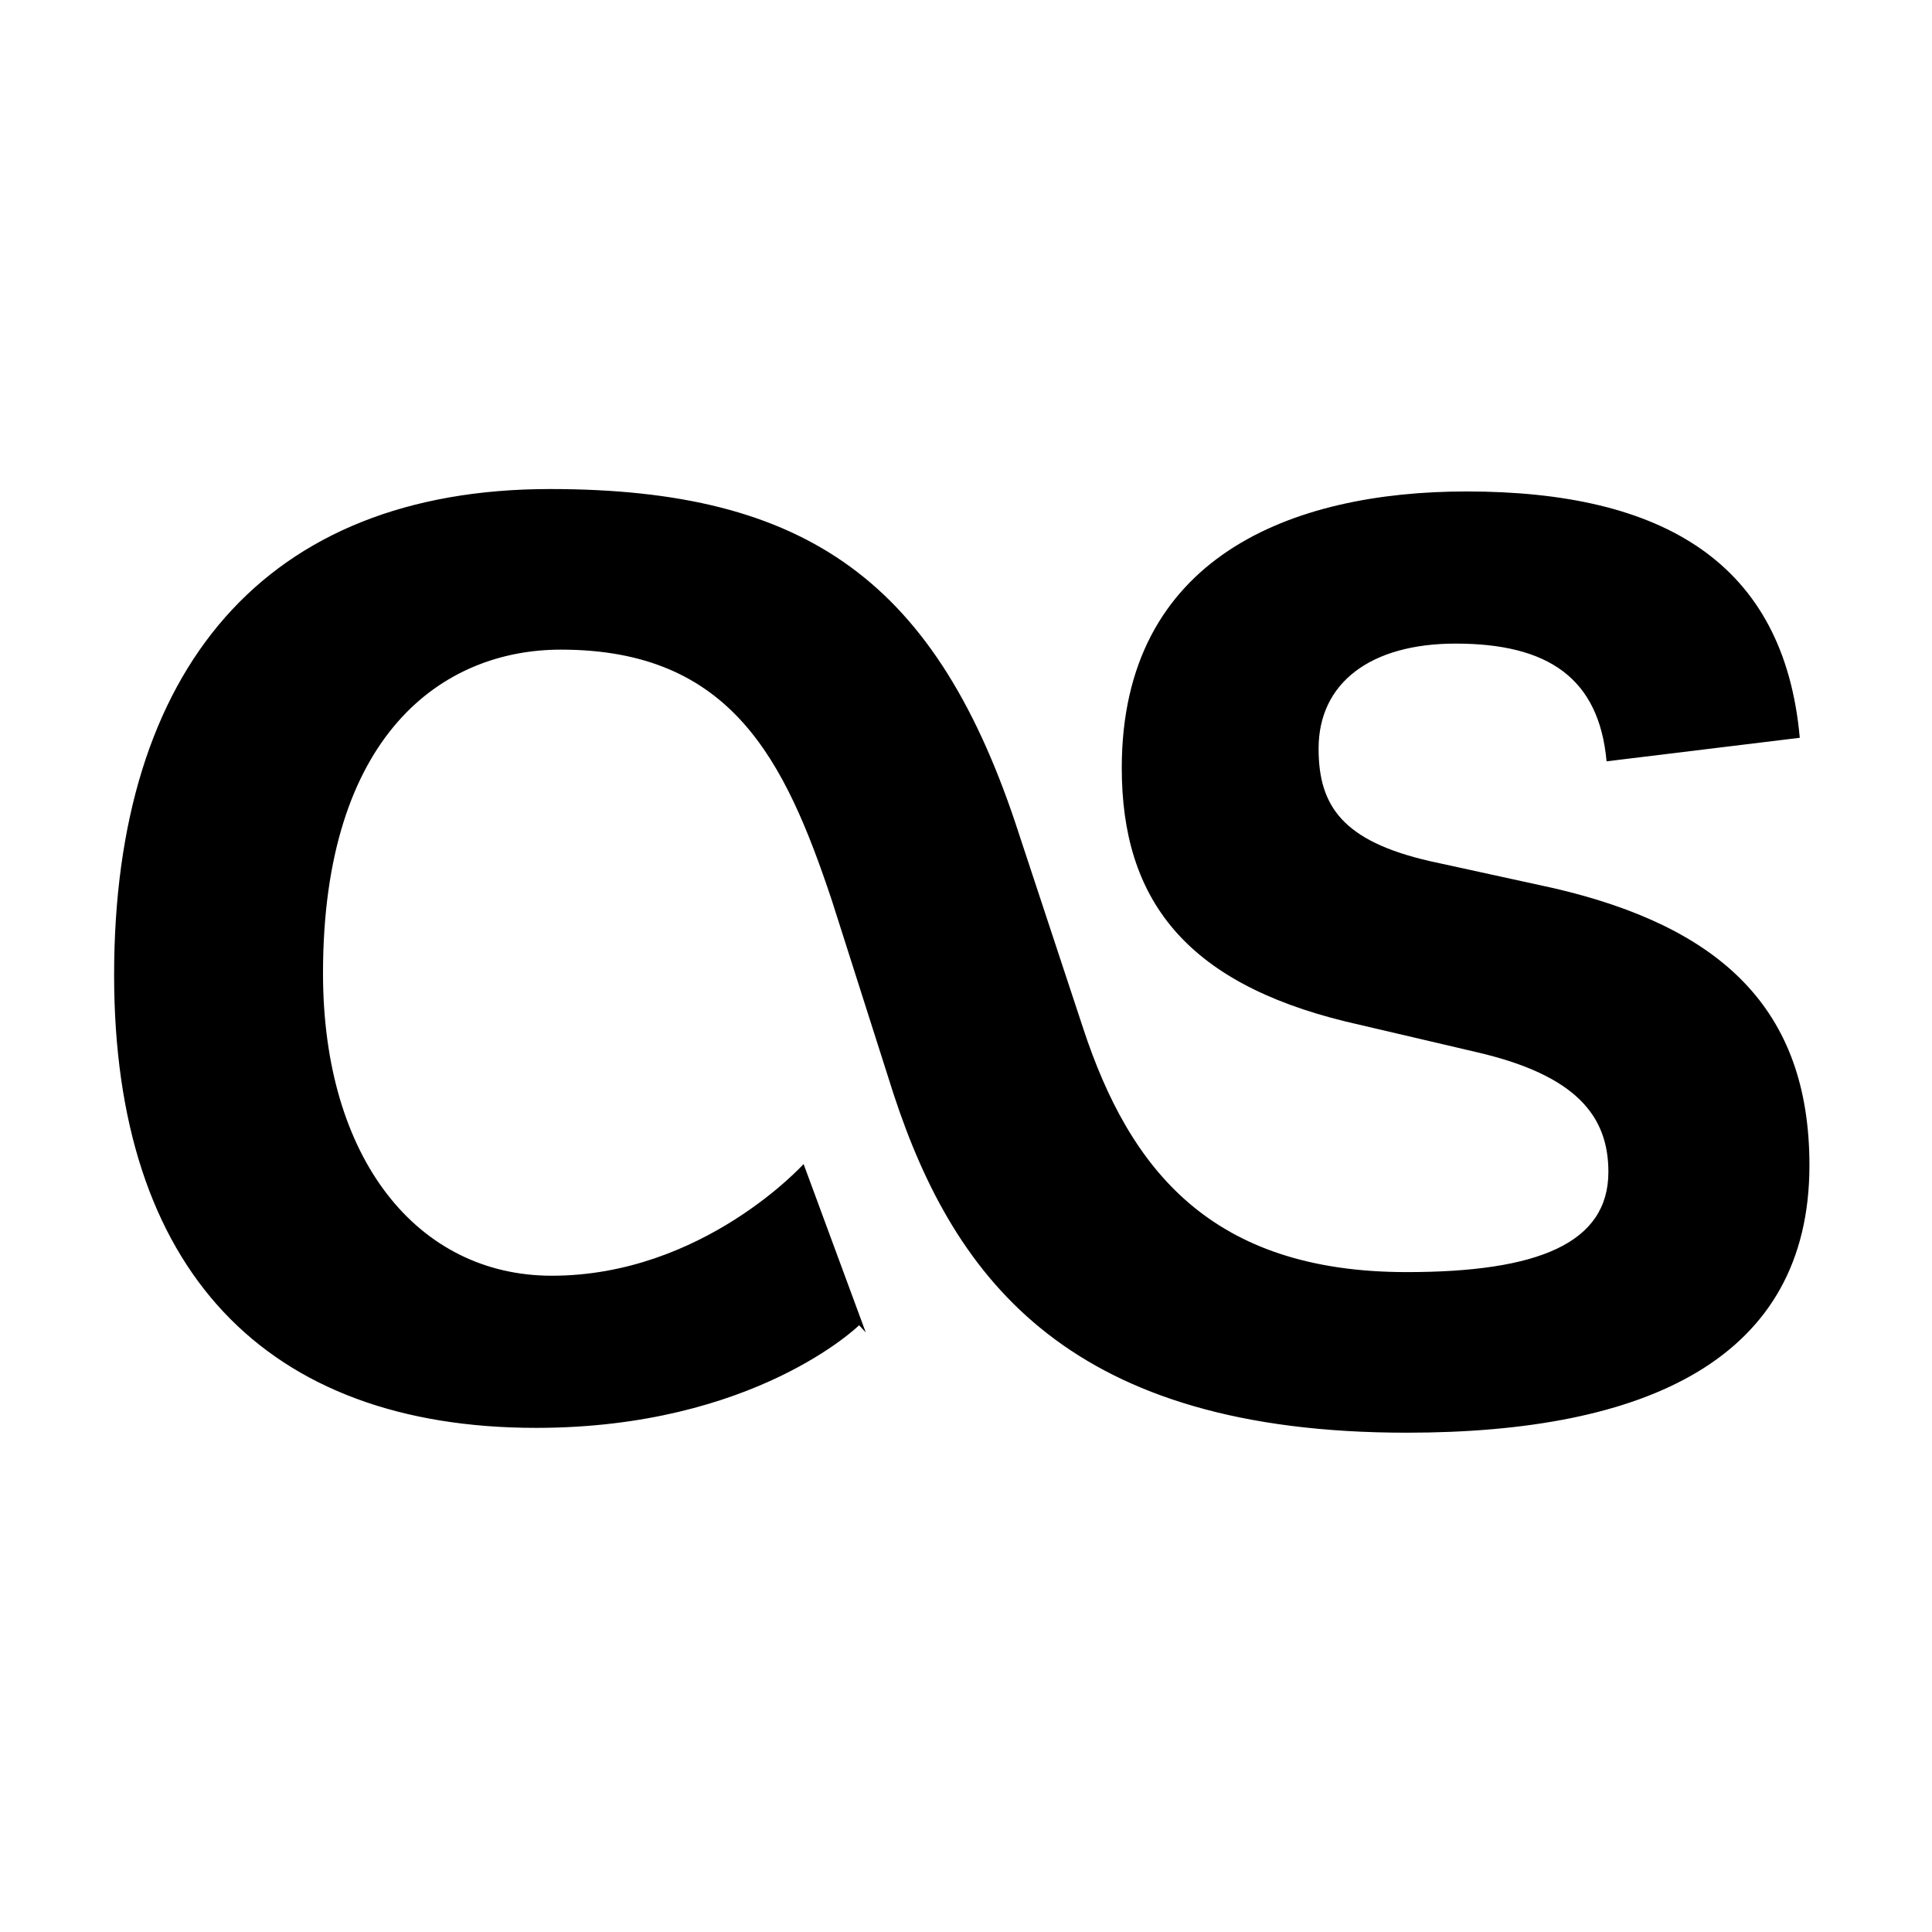 <svg viewBox="0 0 32 32" xmlns="http://www.w3.org/2000/svg"><path d="M14.34 22.07l-1.03-2.79s-1.67 1.85-4.17 1.85c-2.22 0-3.79-1.93-3.79-5.01 0-3.95 1.98-5.36 3.94-5.36 2.82 0 3.71 1.82 4.49 4.16l1.02 3.2c1.02 3.11 2.95 5.61 8.5 5.61 3.97 0 6.67-1.22 6.67-4.43 0-2.6-1.48-3.95-4.24-4.59l-2.06-.45c-1.42-.33-1.83-.9-1.83-1.86 0-1.09.86-1.74 2.27-1.74 1.53 0 2.375.57 2.5 1.95l3.2-.39c-.26-2.89-2.25-4.08-5.52-4.08 -2.89 0-5.71 1.08-5.71 4.58 0 2.17 1.05 3.55 3.71 4.2l2.18.51c1.63.38 2.17 1.05 2.17 1.98 0 1.18-1.16 1.66-3.34 1.66 -3.24 0-4.59-1.7-5.36-4.04l-1.06-3.21c-1.35-4.18-3.5-5.72-7.77-5.72 -4.72 0-7.22 2.98-7.22 8.05 0 4.875 2.5 7.5 6.99 7.5 3.62 0 5.35-1.7 5.35-1.7Z"/></svg>